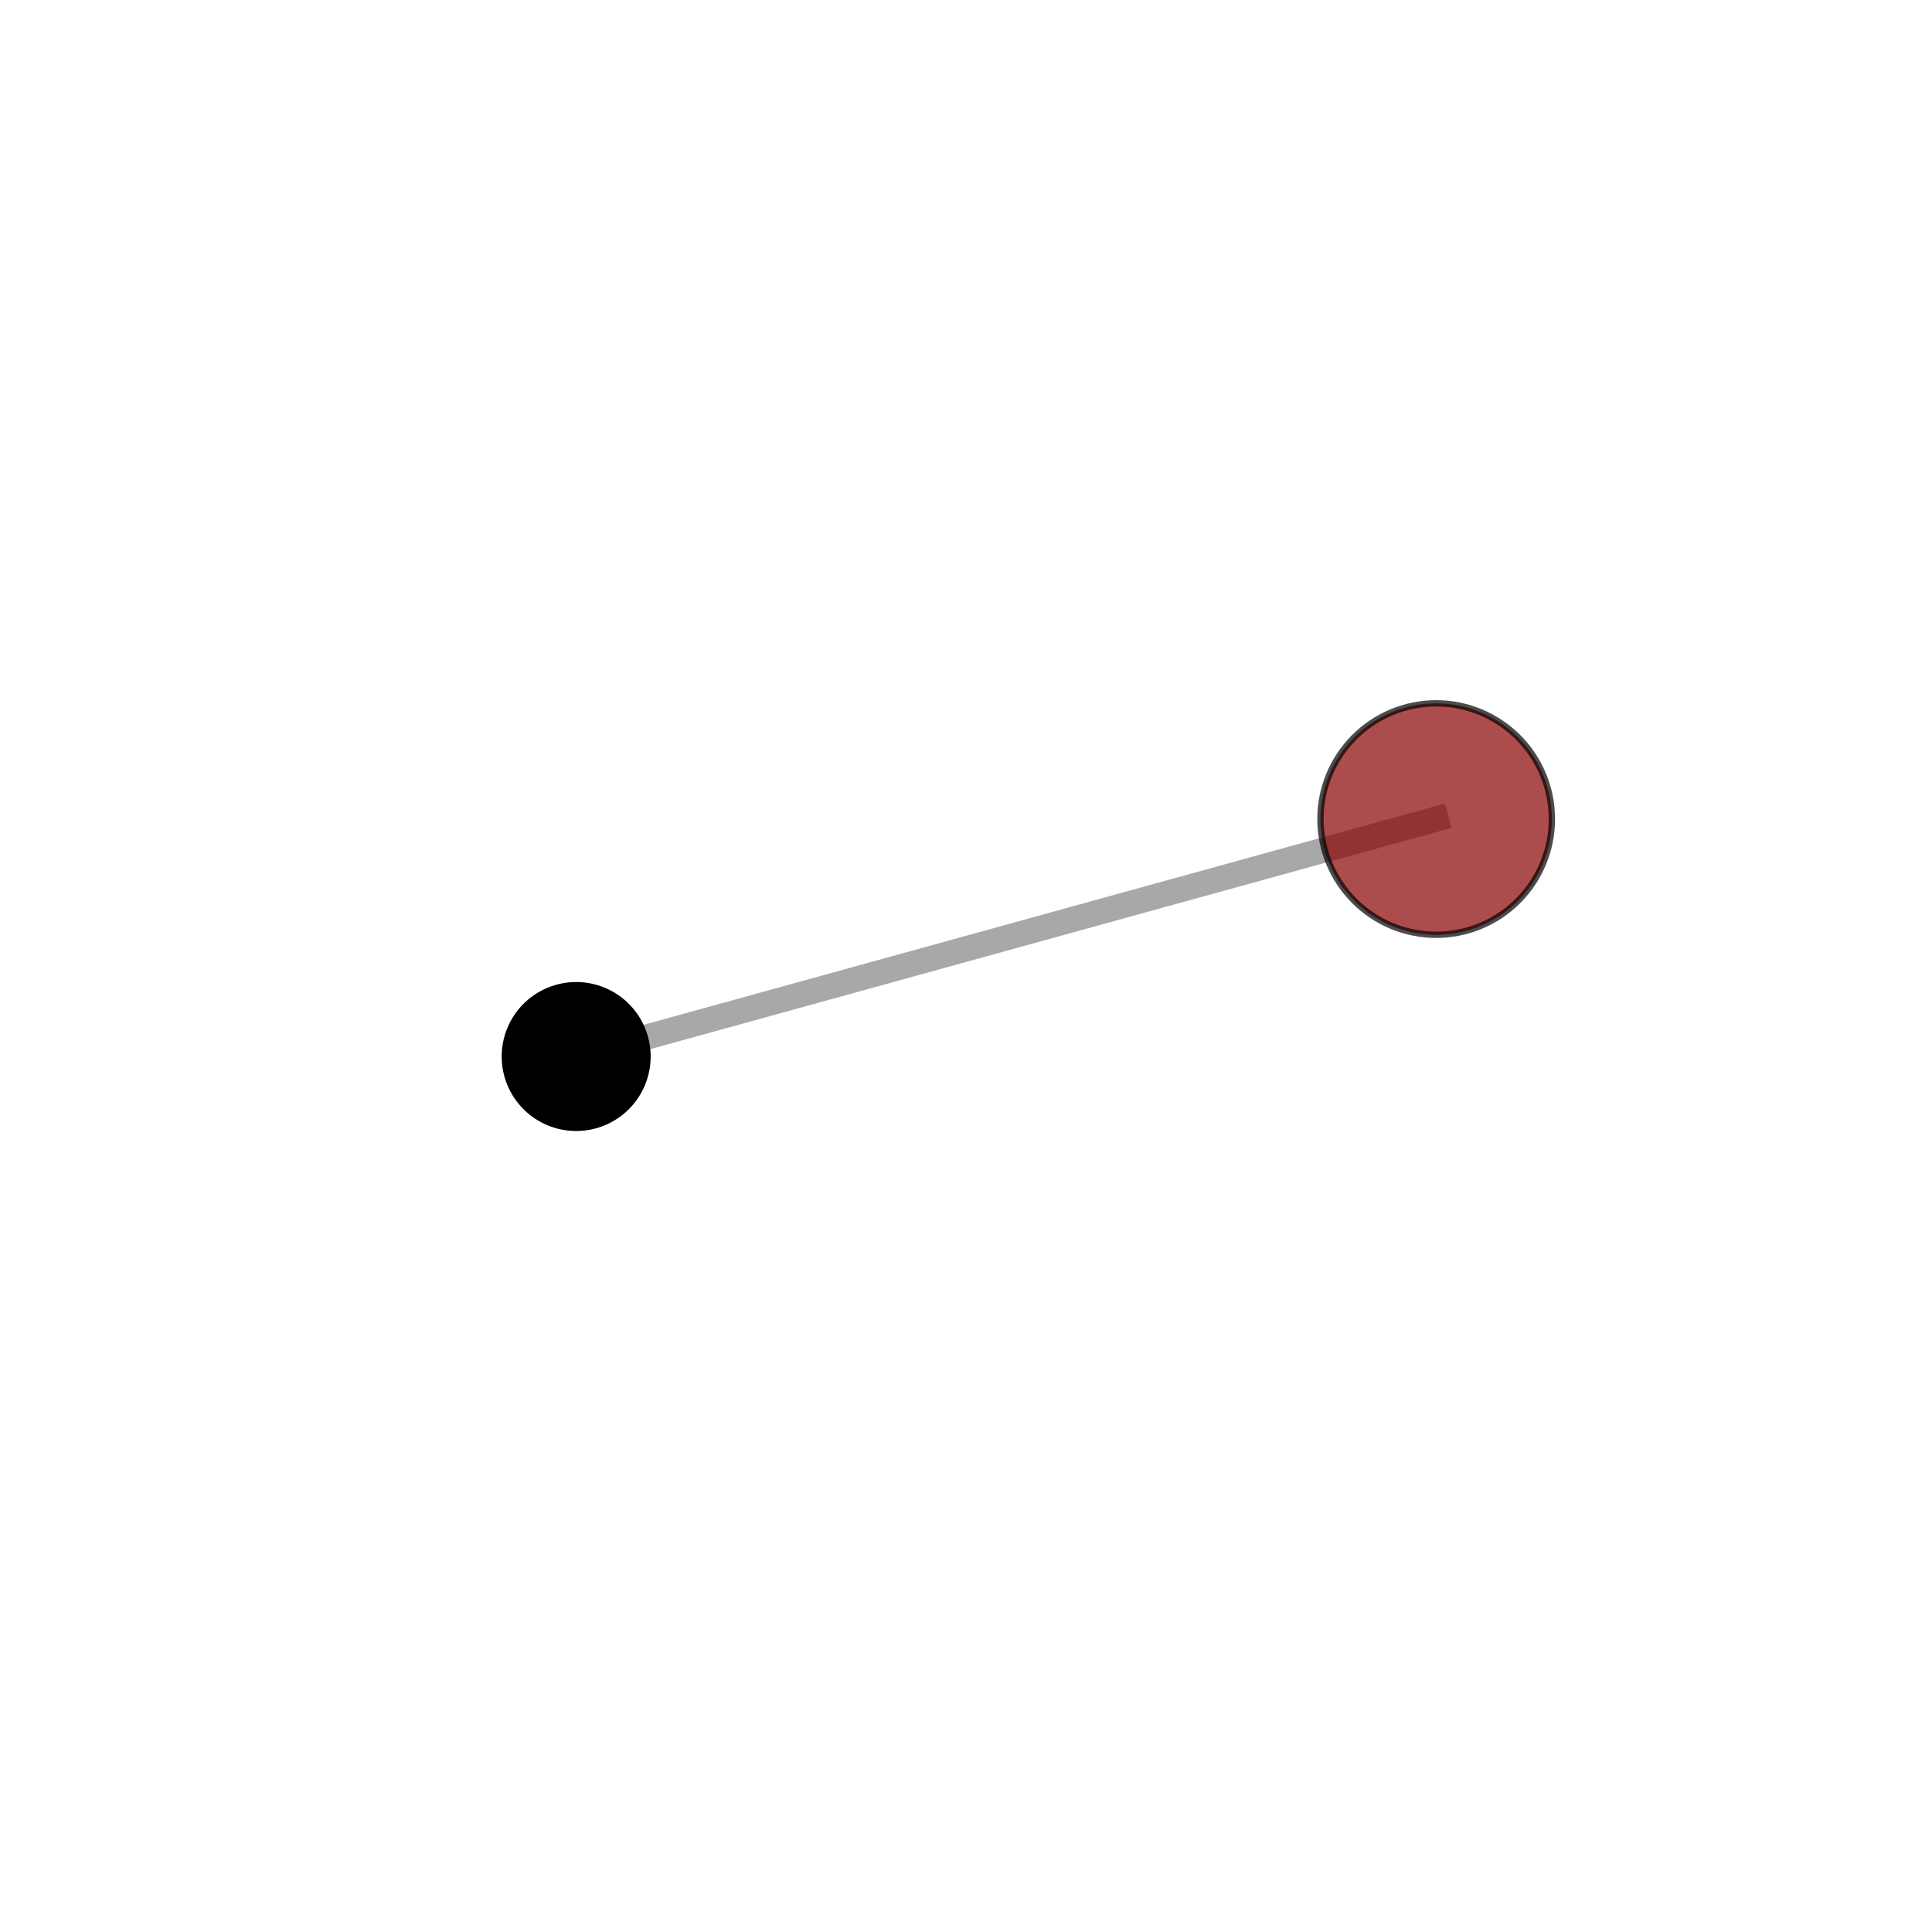 <?xml version="1.0" encoding="utf-8" standalone="no"?>
<!DOCTYPE svg PUBLIC "-//W3C//DTD SVG 1.1//EN"
  "http://www.w3.org/Graphics/SVG/1.1/DTD/svg11.dtd">
<svg xmlns:xlink="http://www.w3.org/1999/xlink" width="153pt" height="153pt" viewBox="0 0 153 153" xmlns="http://www.w3.org/2000/svg" version="1.1">
 <defs>
  <style type="text/css">*{stroke-linejoin: round; stroke-linecap: butt}</style>
 </defs>
 <g id="figure_1">
  <g id="patch_1">
   <path d="M 0 153 
L 153 153 
L 153 0 
L 0 0 
L 0 153 
z
" style="fill: none"/>
  </g>
  <g id="patch_2">
   <path d="M 7.2 145.8 
L 145.8 145.8 
L 145.8 7.2 
L 7.2 7.2 
L 7.2 145.8 
z
" style="fill: none"/>
  </g>
  <g id="axes_1">
   <g id="line2d_1">
    <path d="M 113.734 64.863 
L 45.629 83.668 
" clip-path="url(#p8da3555193)" style="fill: none; stroke: #808080; stroke-opacity: 0.68; stroke-width: 2; stroke-linecap: square"/>
   </g>
   <g id="Path3DCollection_1">
    <path d="M 45.629 89.318 
C 47.127 89.318 48.564 88.723 49.624 87.663 
C 50.683 86.604 51.278 85.167 51.278 83.668 
C 51.278 82.17 50.683 80.733 49.624 79.673 
C 48.564 78.614 47.127 78.019 45.629 78.019 
C 44.13 78.019 42.693 78.614 41.634 79.673 
C 40.574 80.733 39.979 82.17 39.979 83.668 
C 39.979 85.167 40.574 86.604 41.634 87.663 
C 42.693 88.723 44.13 89.318 45.629 89.318 
z
" clip-path="url(#p8da3555193)" style="stroke: #000000; stroke-width: 0.5"/>
    <path d="M 113.734 74.028 
C 116.165 74.028 118.496 73.062 120.215 71.344 
C 121.934 69.625 122.9 67.294 122.9 64.863 
C 122.9 62.432 121.934 60.101 120.215 58.382 
C 118.496 56.664 116.165 55.698 113.734 55.698 
C 111.304 55.698 108.972 56.664 107.254 58.382 
C 105.535 60.101 104.569 62.432 104.569 64.863 
C 104.569 67.294 105.535 69.625 107.254 71.344 
C 108.972 73.062 111.304 74.028 113.734 74.028 
z
" clip-path="url(#p8da3555193)" style="fill: #8b0000; fill-opacity: 0.7; stroke: #000000; stroke-opacity: 0.7; stroke-width: 0.5"/>
   </g>
  </g>
 </g>
 <defs>
  <clipPath id="p8da3555193">
   <rect x="7.2" y="7.2" width="138.6" height="138.6"/>
  </clipPath>
 </defs>
</svg>
